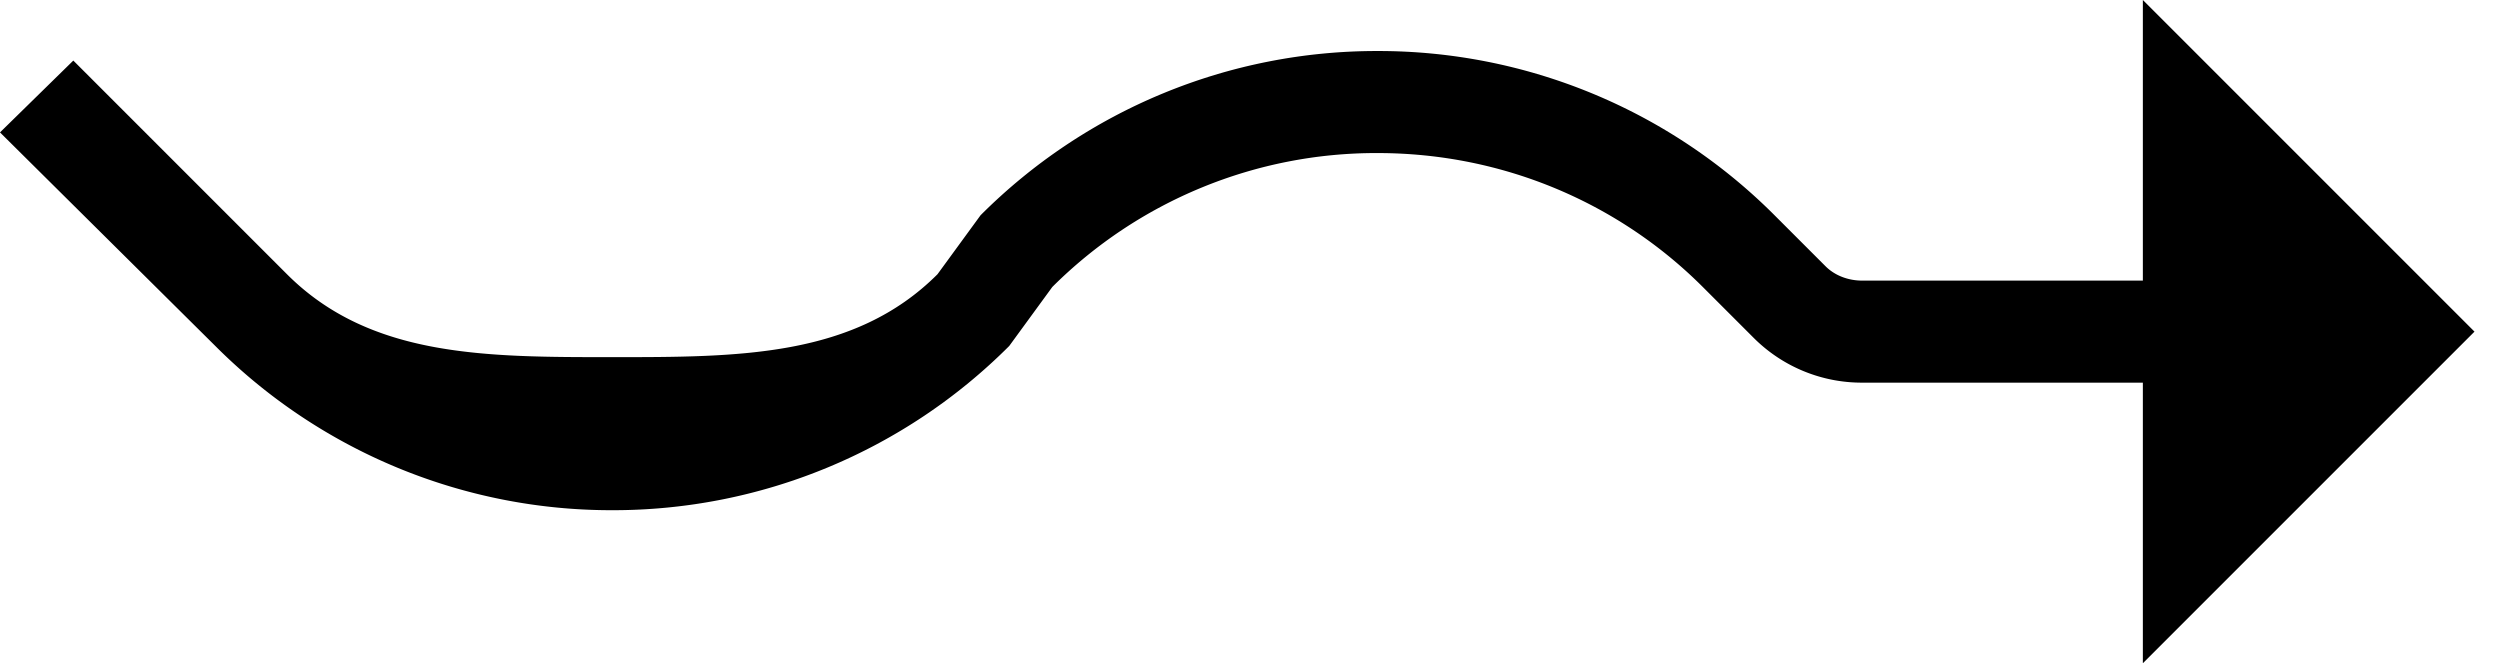 <svg xmlns="http://www.w3.org/2000/svg" version="1.0" width="49" height="13"><path d="M42 13V0l6.5 6.5L42 13zM27 1a10.97 10.97 0 0 0-7.781 3.219l-.844 1.156C16.746 7.004 14.485 7 12 7s-4.746.004-6.375-1.625L1.437 1.187 0 2.595 4.219 6.78A10.97 10.97 0 0 0 12 10a10.97 10.97 0 0 0 7.781-3.219l.844-1.156A8.988 8.988 0 0 1 27 3c2.485 0 4.746.996 6.375 2.625l1 1A2.996 2.996 0 0 0 36.5 7.5H42v-2h-5.5c-.276 0-.538-.1-.719-.281l-1-1A10.97 10.97 0 0 0 27 1z"/></svg>